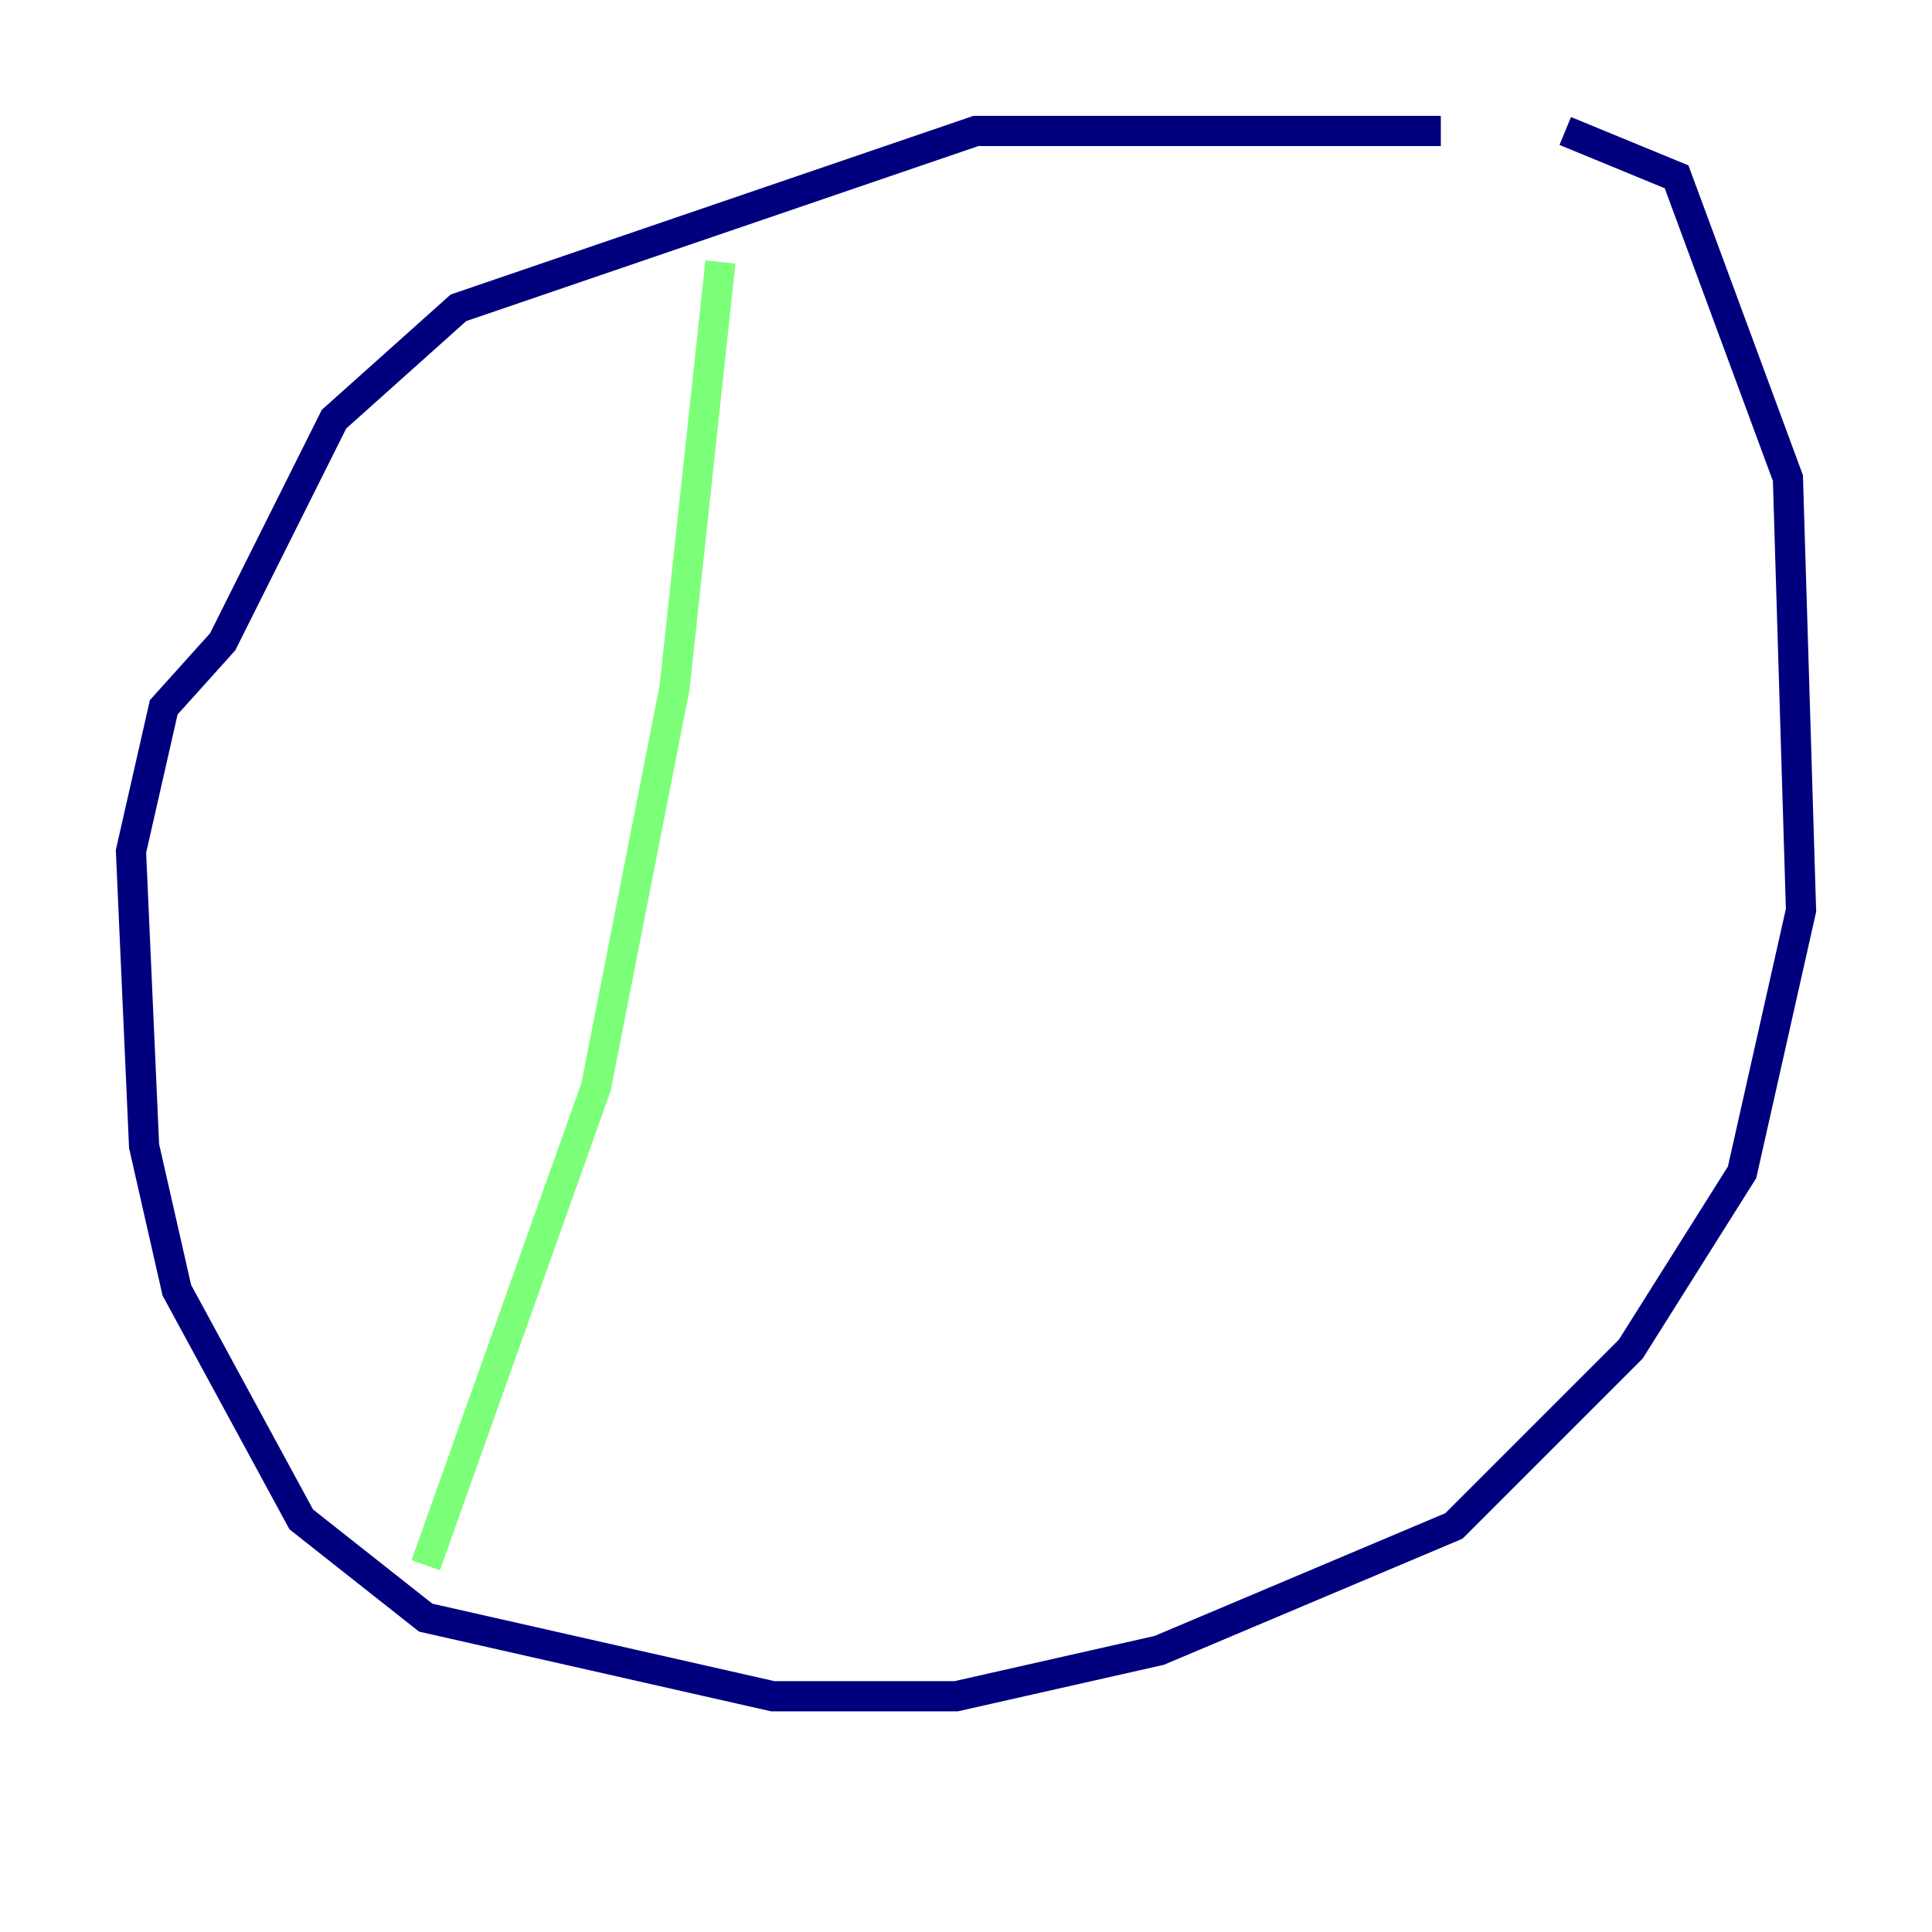 <?xml version="1.0" encoding="utf-8" ?>
<svg baseProfile="tiny" height="128" version="1.2" viewBox="0,0,128,128" width="128" xmlns="http://www.w3.org/2000/svg" xmlns:ev="http://www.w3.org/2001/xml-events" xmlns:xlink="http://www.w3.org/1999/xlink"><defs /><polyline fill="none" points="95.458,8.678 64.651,8.678 30.373,20.393 22.129,27.77 14.752,42.522 10.848,46.861 8.678,56.407 9.546,75.932 11.715,85.478 19.959,100.664 28.203,107.173 51.2,112.38 63.349,112.38 76.8,109.342 96.325,101.098 108.041,89.383 115.417,77.668 119.322,60.312 118.454,31.675 111.078,11.715 103.702,8.678" stroke="#00007f" stroke-width="2" /><polyline fill="none" points="47.729,17.356 44.691,45.559 39.485,72.027 28.203,103.702" stroke="#7cff79" stroke-width="2" /><polyline fill="none" points="75.064,11.715 75.064,11.715" stroke="#7f0000" stroke-width="2" /></svg>